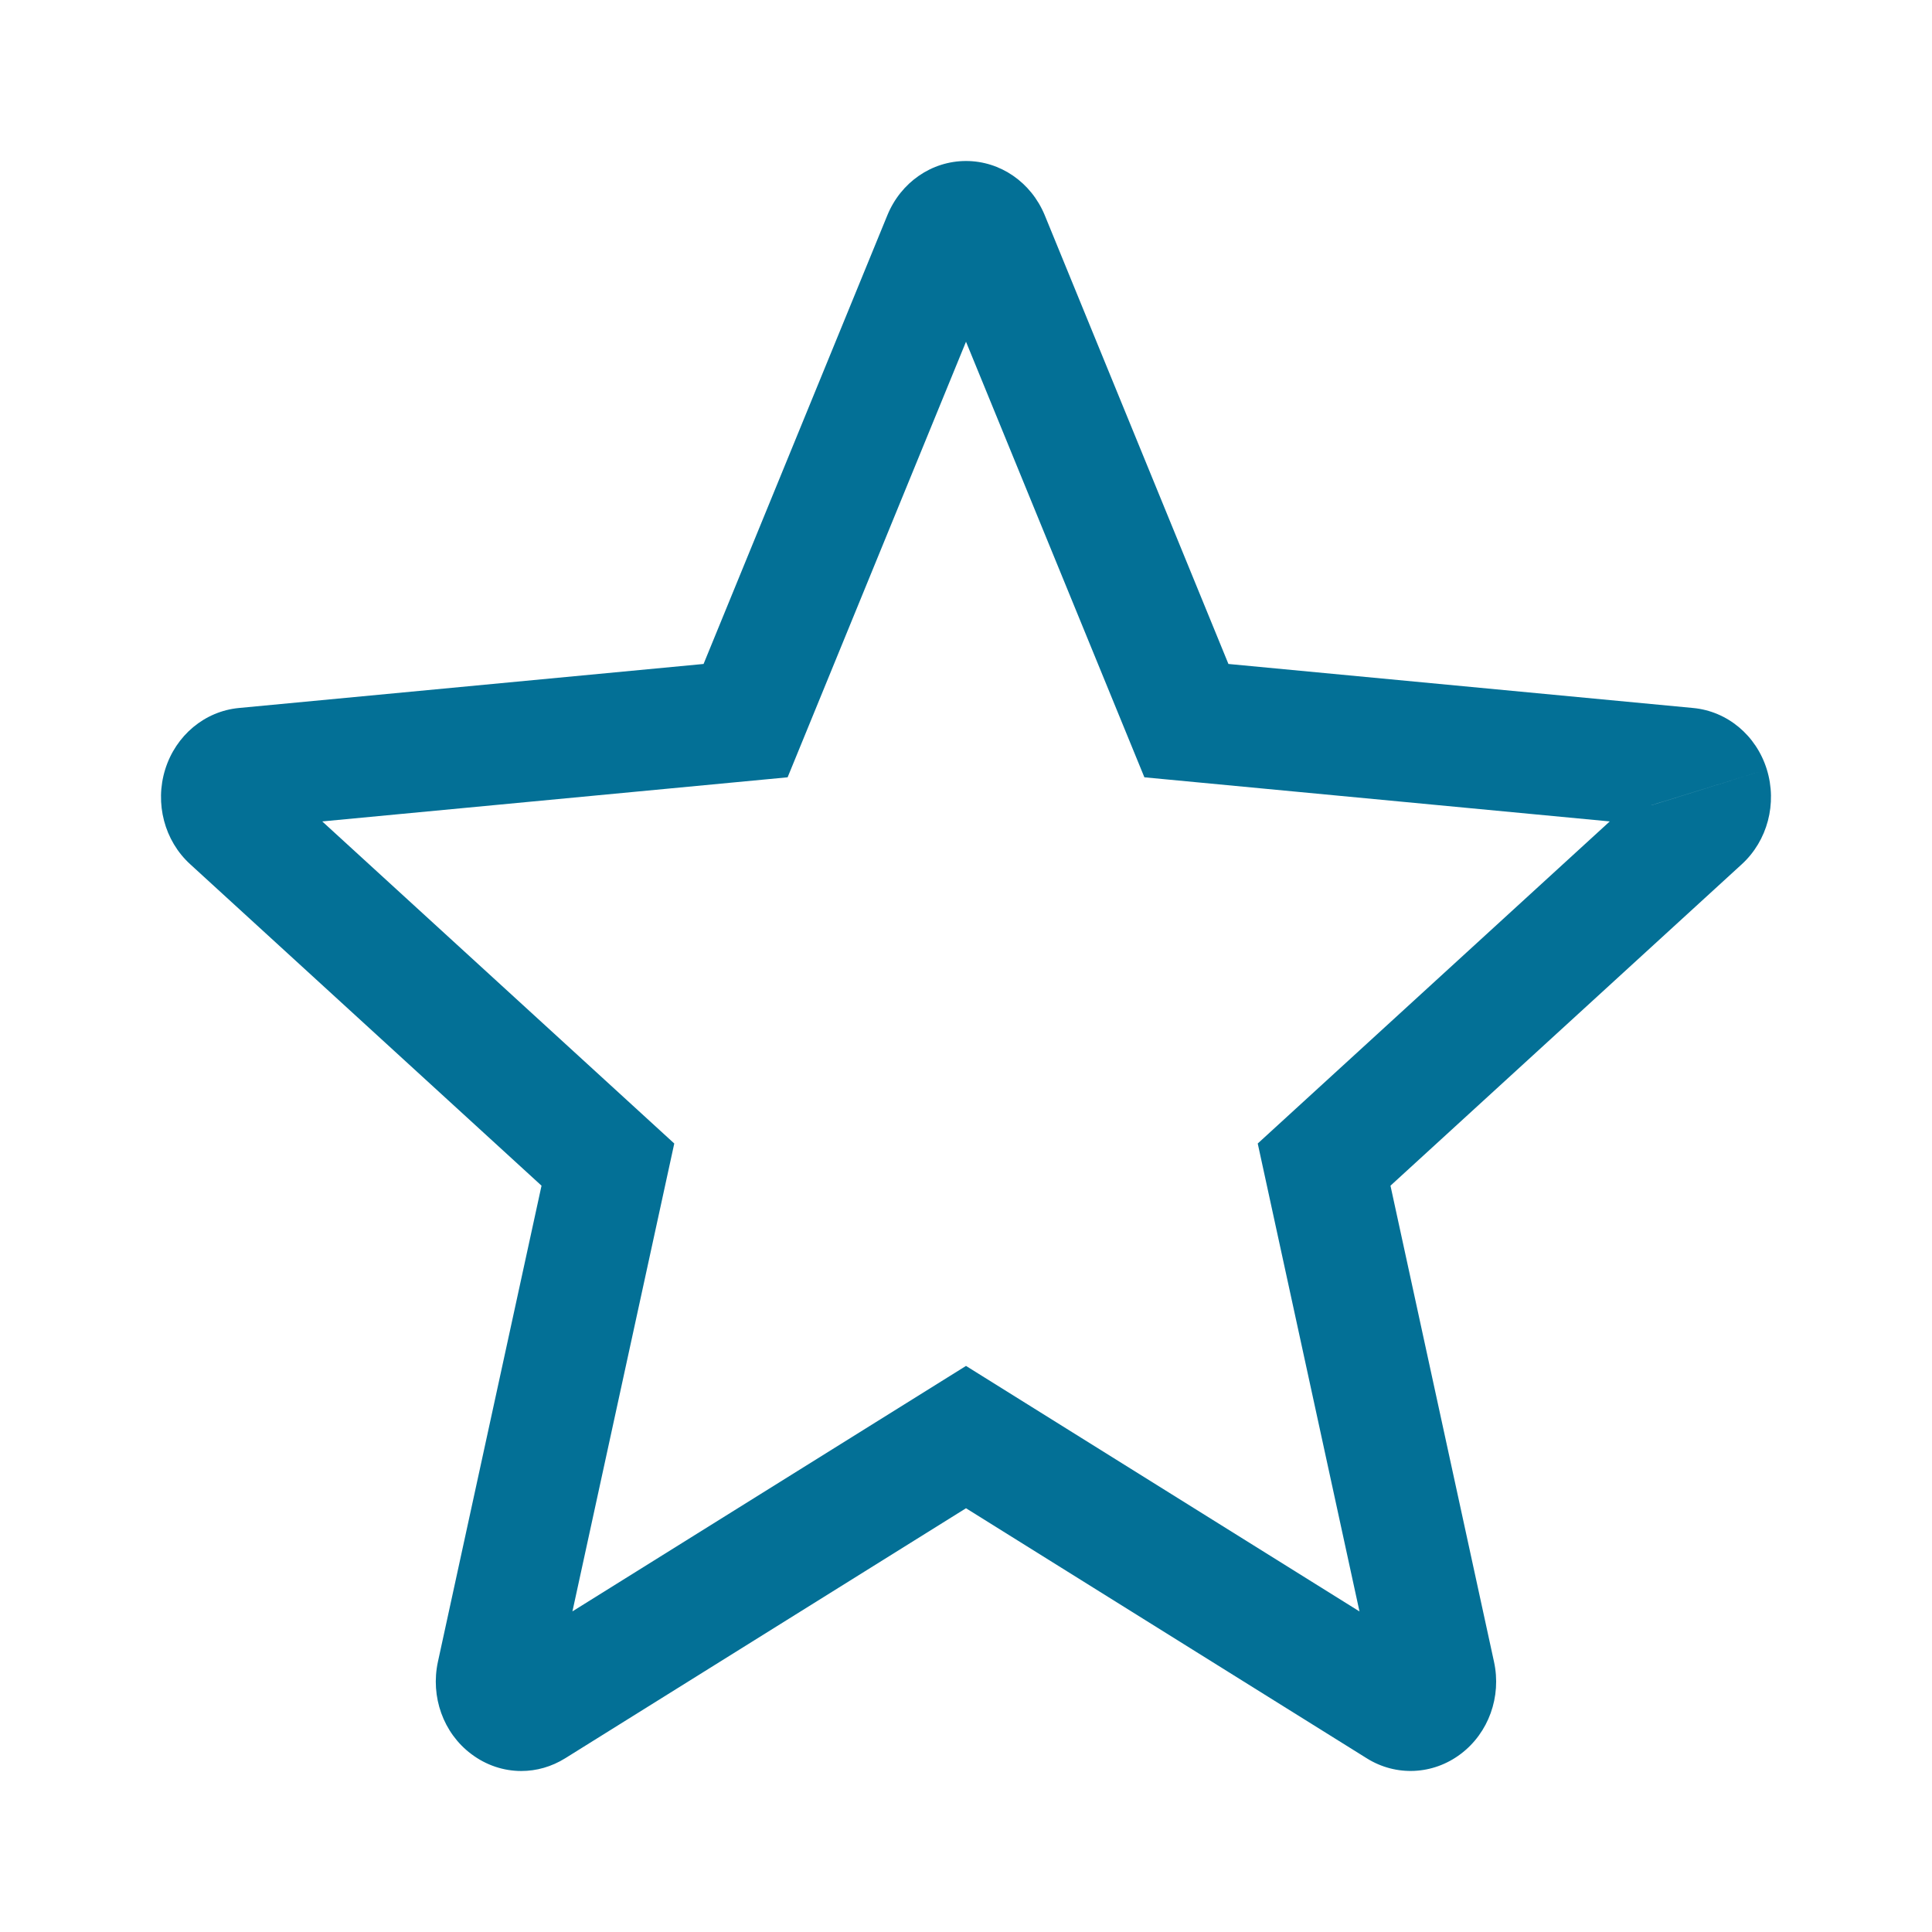 <svg xmlns="http://www.w3.org/2000/svg" width="24" height="24" viewBox="0 0 24 24" fill="none">
  <path fill-rule="evenodd" clip-rule="evenodd" d="M14.216 9.656L12 4.245L9.784 9.656L4.003 10.204L8.376 14.205L7.111 20.017L12 16.968L16.888 20.018L15.624 14.205L19.997 10.204L14.216 9.656ZM20.515 10.002L21.948 9.558L20.515 10.003M21.033 8.795L15.26 8.248L12.978 2.673C12.809 2.264 12.426 2 12 2C11.574 2 11.191 2.264 11.023 2.674L8.74 8.248L2.967 8.795C2.542 8.836 2.184 9.135 2.052 9.558C1.921 9.98 2.042 10.444 2.363 10.736L6.727 14.729L5.44 20.643C5.346 21.078 5.507 21.528 5.853 21.788C6.039 21.929 6.257 22 6.476 22C6.665 22 6.852 21.947 7.021 21.842L12 18.736L16.978 21.842C17.342 22.07 17.801 22.049 18.146 21.788C18.492 21.527 18.654 21.077 18.559 20.643L17.273 14.729L21.636 10.737C21.957 10.444 22.079 9.981 21.948 9.558C21.817 9.135 21.458 8.835 21.033 8.795Z" fill="#037096"/>
</svg>